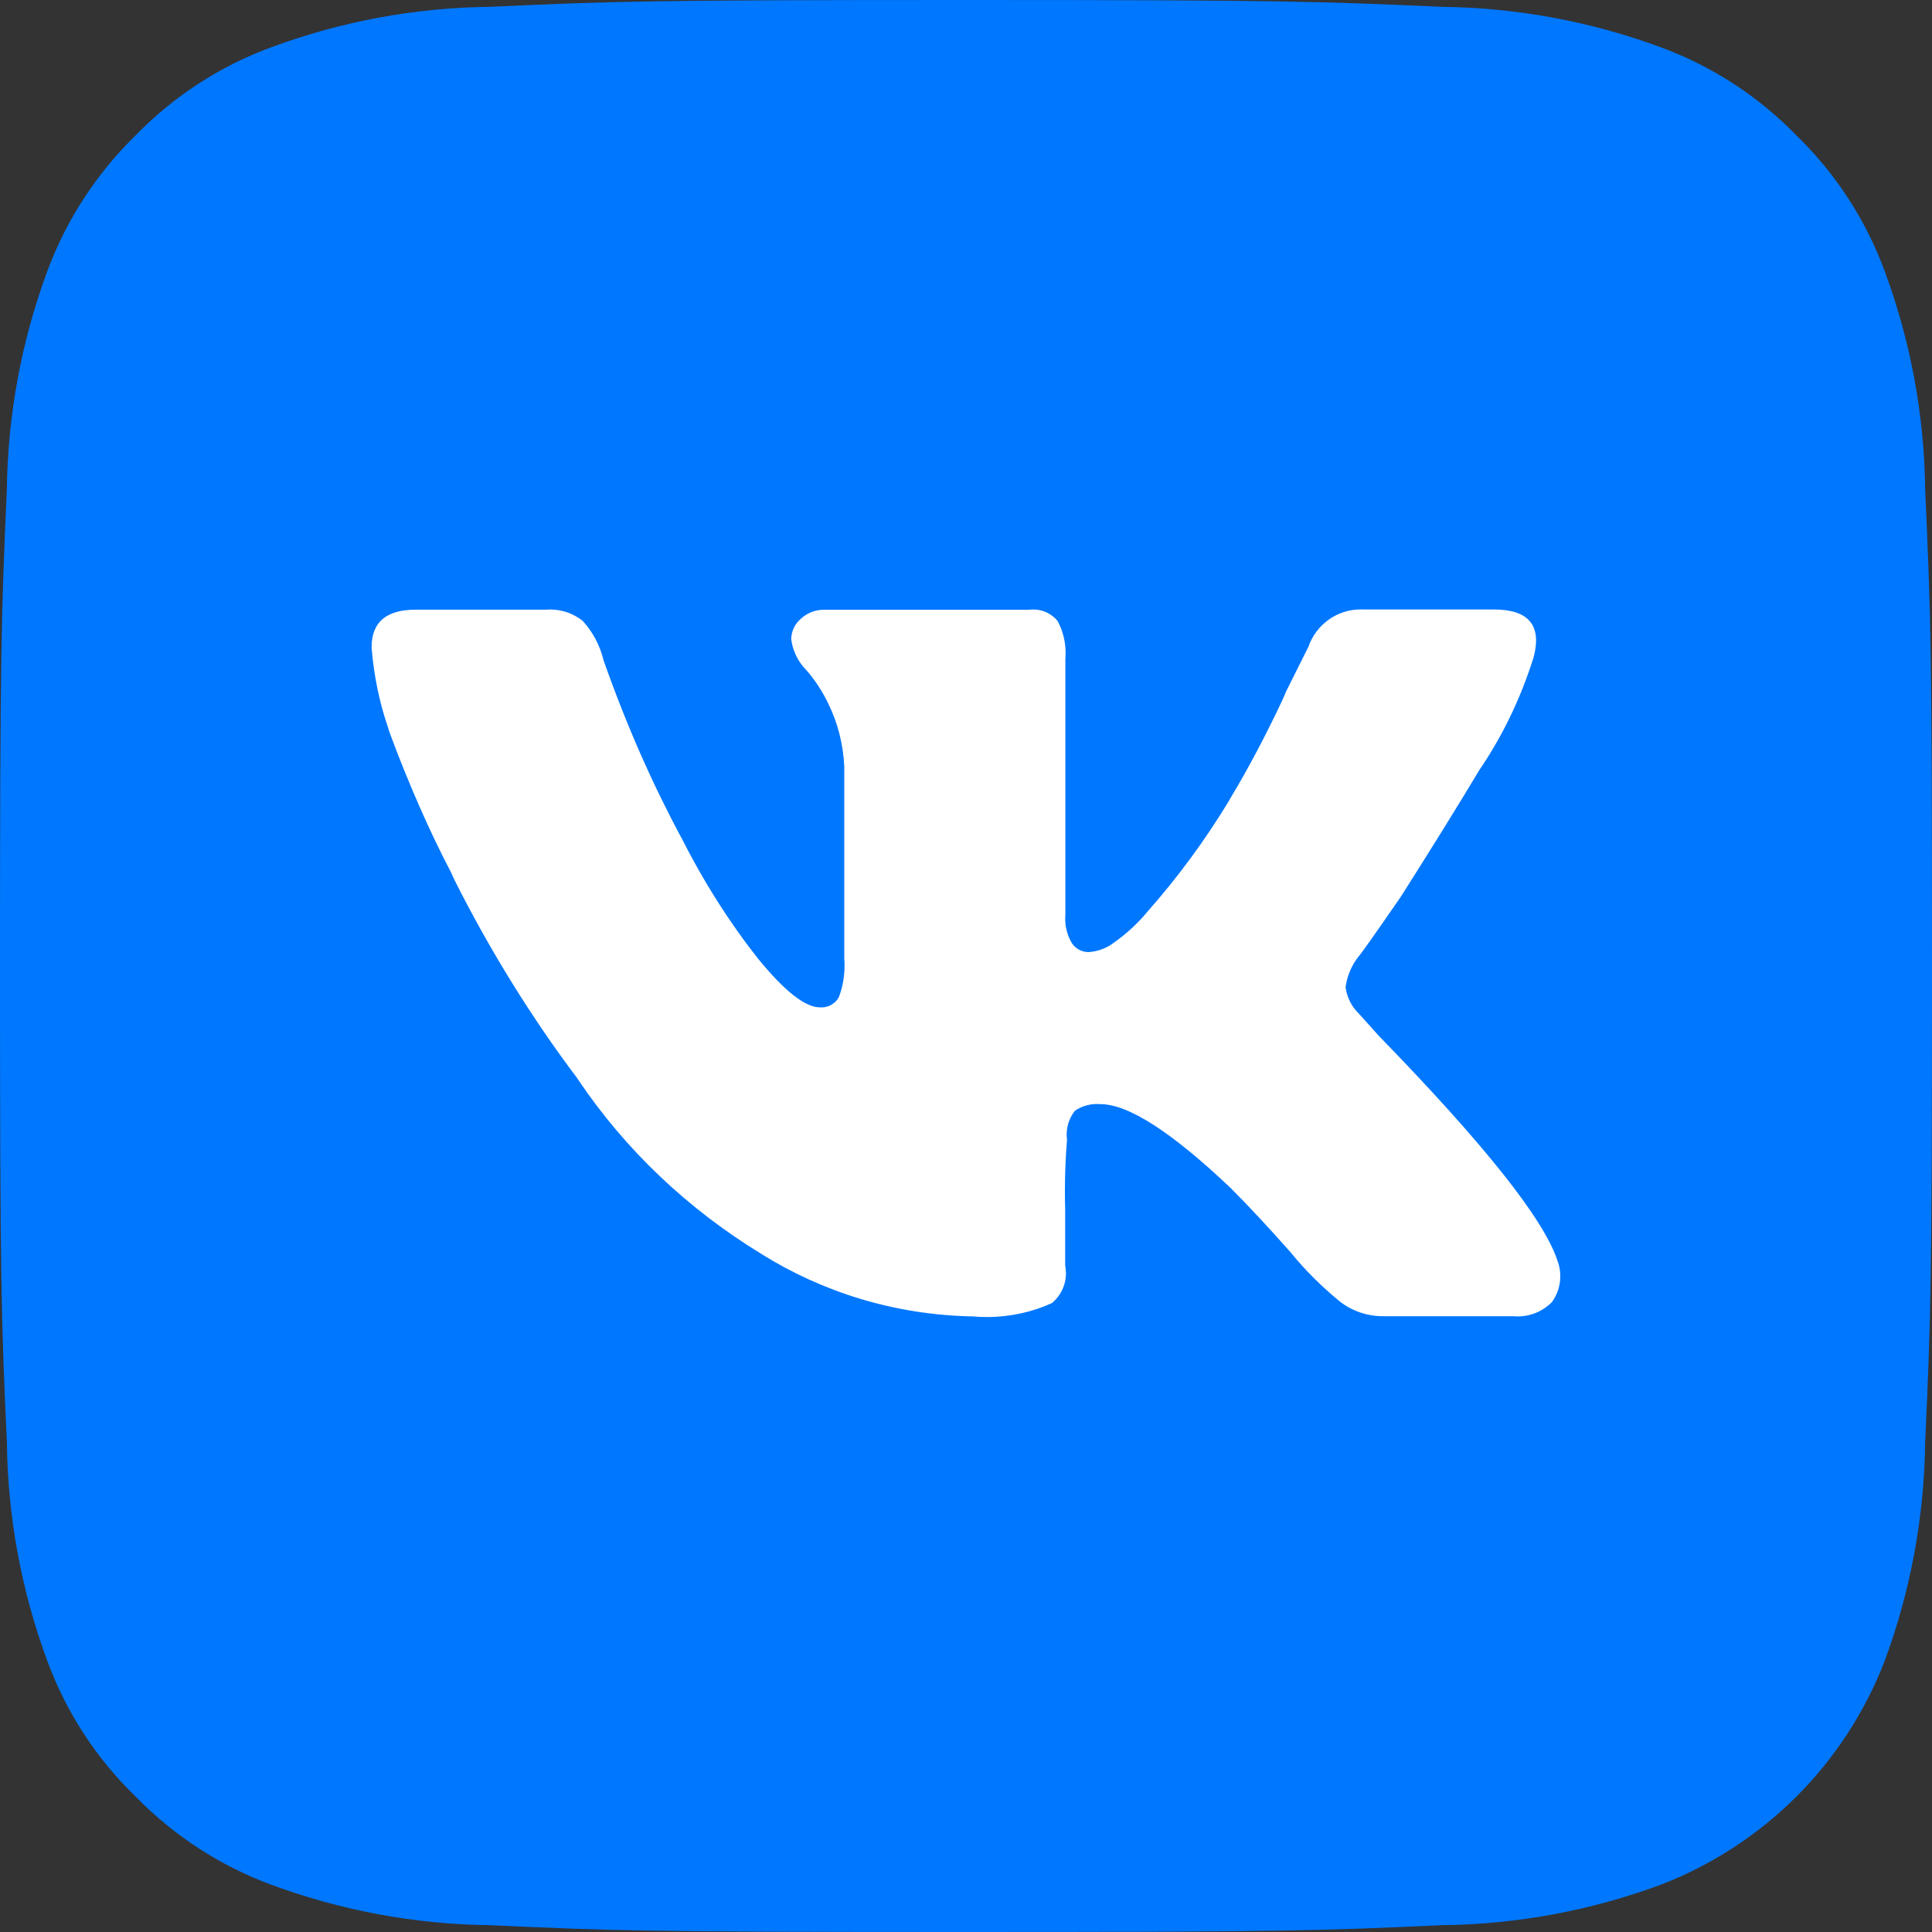 <svg width="30" height="30" viewBox="0 0 30 30" fill="none" xmlns="http://www.w3.org/2000/svg">
<rect x="0" y="0" width="30" height="30" fill="#333333" stroke="none"/>
<g clip-path="url(#clip0_292_1846)">
<path d="M7.607 29.894C6.447 29.881 5.298 29.668 4.209 29.265C3.415 28.971 2.696 28.503 2.105 27.896C1.496 27.307 1.028 26.588 0.735 25.792C0.332 24.704 0.12 23.555 0.107 22.395C0.018 20.466 0 19.887 0 15C0 10.113 0.02 9.536 0.106 7.606C0.12 6.446 0.333 5.297 0.735 4.209C1.03 3.415 1.497 2.696 2.104 2.104C2.694 1.496 3.413 1.028 4.209 0.735C5.297 0.332 6.446 0.119 7.606 0.106C9.536 0.018 10.115 0 15 0C19.885 0 20.464 0.02 22.394 0.106C23.554 0.12 24.703 0.333 25.791 0.735C26.586 1.028 27.305 1.496 27.896 2.104C28.504 2.694 28.971 3.413 29.265 4.209C29.668 5.297 29.881 6.446 29.894 7.606C29.982 9.537 30 10.115 30 15.001C30 19.887 29.982 20.464 29.894 22.395C29.88 23.555 29.667 24.704 29.265 25.792C28.96 26.581 28.494 27.298 27.896 27.896C27.297 28.494 26.581 28.96 25.791 29.265C24.703 29.668 23.554 29.881 22.393 29.894C20.465 29.982 19.885 30 14.999 30C10.114 30 9.536 29.983 7.607 29.894" fill="#0077FF"/>
<path d="M23.81 10.218C23.603 10.871 23.323 11.44 22.972 11.956L22.986 11.933C22.642 12.507 22.23 13.171 21.752 13.924C21.342 14.518 21.124 14.826 21.1 14.847C20.994 14.98 20.92 15.143 20.895 15.322L20.894 15.328C20.915 15.491 20.99 15.633 21.1 15.739L21.408 16.082C23.054 17.774 23.98 18.94 24.186 19.581C24.213 19.651 24.228 19.733 24.228 19.818C24.228 19.968 24.18 20.105 24.099 20.218L24.101 20.216C23.966 20.355 23.776 20.441 23.567 20.441C23.544 20.441 23.52 20.441 23.498 20.438H23.501H21.477C21.477 20.438 21.475 20.438 21.473 20.438C21.214 20.438 20.976 20.348 20.789 20.197L20.791 20.198C20.519 19.974 20.276 19.732 20.059 19.469L20.053 19.46C19.698 19.059 19.384 18.722 19.11 18.448C18.196 17.58 17.521 17.145 17.087 17.145C17.07 17.144 17.052 17.143 17.033 17.143C16.906 17.143 16.787 17.182 16.689 17.249L16.692 17.247C16.612 17.348 16.563 17.477 16.563 17.616C16.563 17.644 16.565 17.67 16.569 17.697V17.694C16.548 17.935 16.536 18.216 16.536 18.5C16.536 18.591 16.537 18.682 16.54 18.773V18.76V19.651C16.547 19.688 16.552 19.729 16.552 19.771C16.552 19.957 16.467 20.124 16.335 20.234L16.334 20.234C16.037 20.371 15.689 20.451 15.322 20.451C15.243 20.451 15.166 20.447 15.09 20.44L15.1 20.441C13.889 20.418 12.767 20.063 11.812 19.465L11.839 19.481C10.677 18.774 9.713 17.855 8.98 16.769L8.959 16.737C8.262 15.812 7.612 14.768 7.058 13.666L7.004 13.547C6.68 12.931 6.345 12.172 6.056 11.392L6.01 11.25C5.892 10.899 5.806 10.491 5.771 10.069L5.77 10.05C5.77 9.661 5.998 9.467 6.456 9.467H8.479C8.497 9.465 8.519 9.464 8.541 9.464C8.732 9.464 8.908 9.53 9.047 9.64L9.046 9.638C9.2 9.807 9.313 10.014 9.37 10.244L9.372 10.254C9.744 11.305 10.139 12.188 10.593 13.034L10.541 12.929C10.912 13.675 11.322 14.318 11.79 14.911L11.772 14.887C12.182 15.39 12.502 15.642 12.732 15.642C12.739 15.643 12.747 15.643 12.757 15.643C12.87 15.643 12.97 15.581 13.023 15.489L13.024 15.488C13.081 15.341 13.114 15.171 13.114 14.994C13.114 14.957 13.113 14.919 13.11 14.882V14.887V11.903C13.093 11.551 13.007 11.223 12.863 10.928L12.87 10.943C12.774 10.74 12.659 10.564 12.523 10.408L12.526 10.411C12.399 10.285 12.313 10.12 12.287 9.935L12.286 9.931C12.286 9.8 12.346 9.682 12.44 9.605L12.44 9.604C12.533 9.519 12.658 9.468 12.794 9.468H12.8H15.989C16.006 9.465 16.026 9.464 16.046 9.464C16.196 9.464 16.33 9.532 16.419 9.638L16.42 9.639C16.5 9.784 16.547 9.957 16.547 10.14C16.547 10.169 16.545 10.197 16.543 10.226V10.222V14.201C16.541 14.22 16.54 14.241 16.54 14.263C16.54 14.404 16.579 14.537 16.647 14.651L16.646 14.648C16.702 14.731 16.796 14.784 16.902 14.784H16.903C17.038 14.775 17.161 14.731 17.265 14.66L17.263 14.661C17.472 14.518 17.652 14.354 17.808 14.168L17.811 14.164C18.278 13.637 18.709 13.054 19.084 12.434L19.114 12.38C19.379 11.941 19.665 11.401 19.924 10.847L19.972 10.734L20.315 10.047C20.434 9.704 20.754 9.463 21.13 9.463C21.145 9.463 21.16 9.463 21.174 9.464H21.172H23.196C23.742 9.464 23.948 9.715 23.811 10.218H23.81Z" fill="white"/>
</g>
<defs>
<clipPath id="clip0_292_1846">
<rect width="30" height="30" fill="white"/>
</clipPath>
</defs>
</svg>
